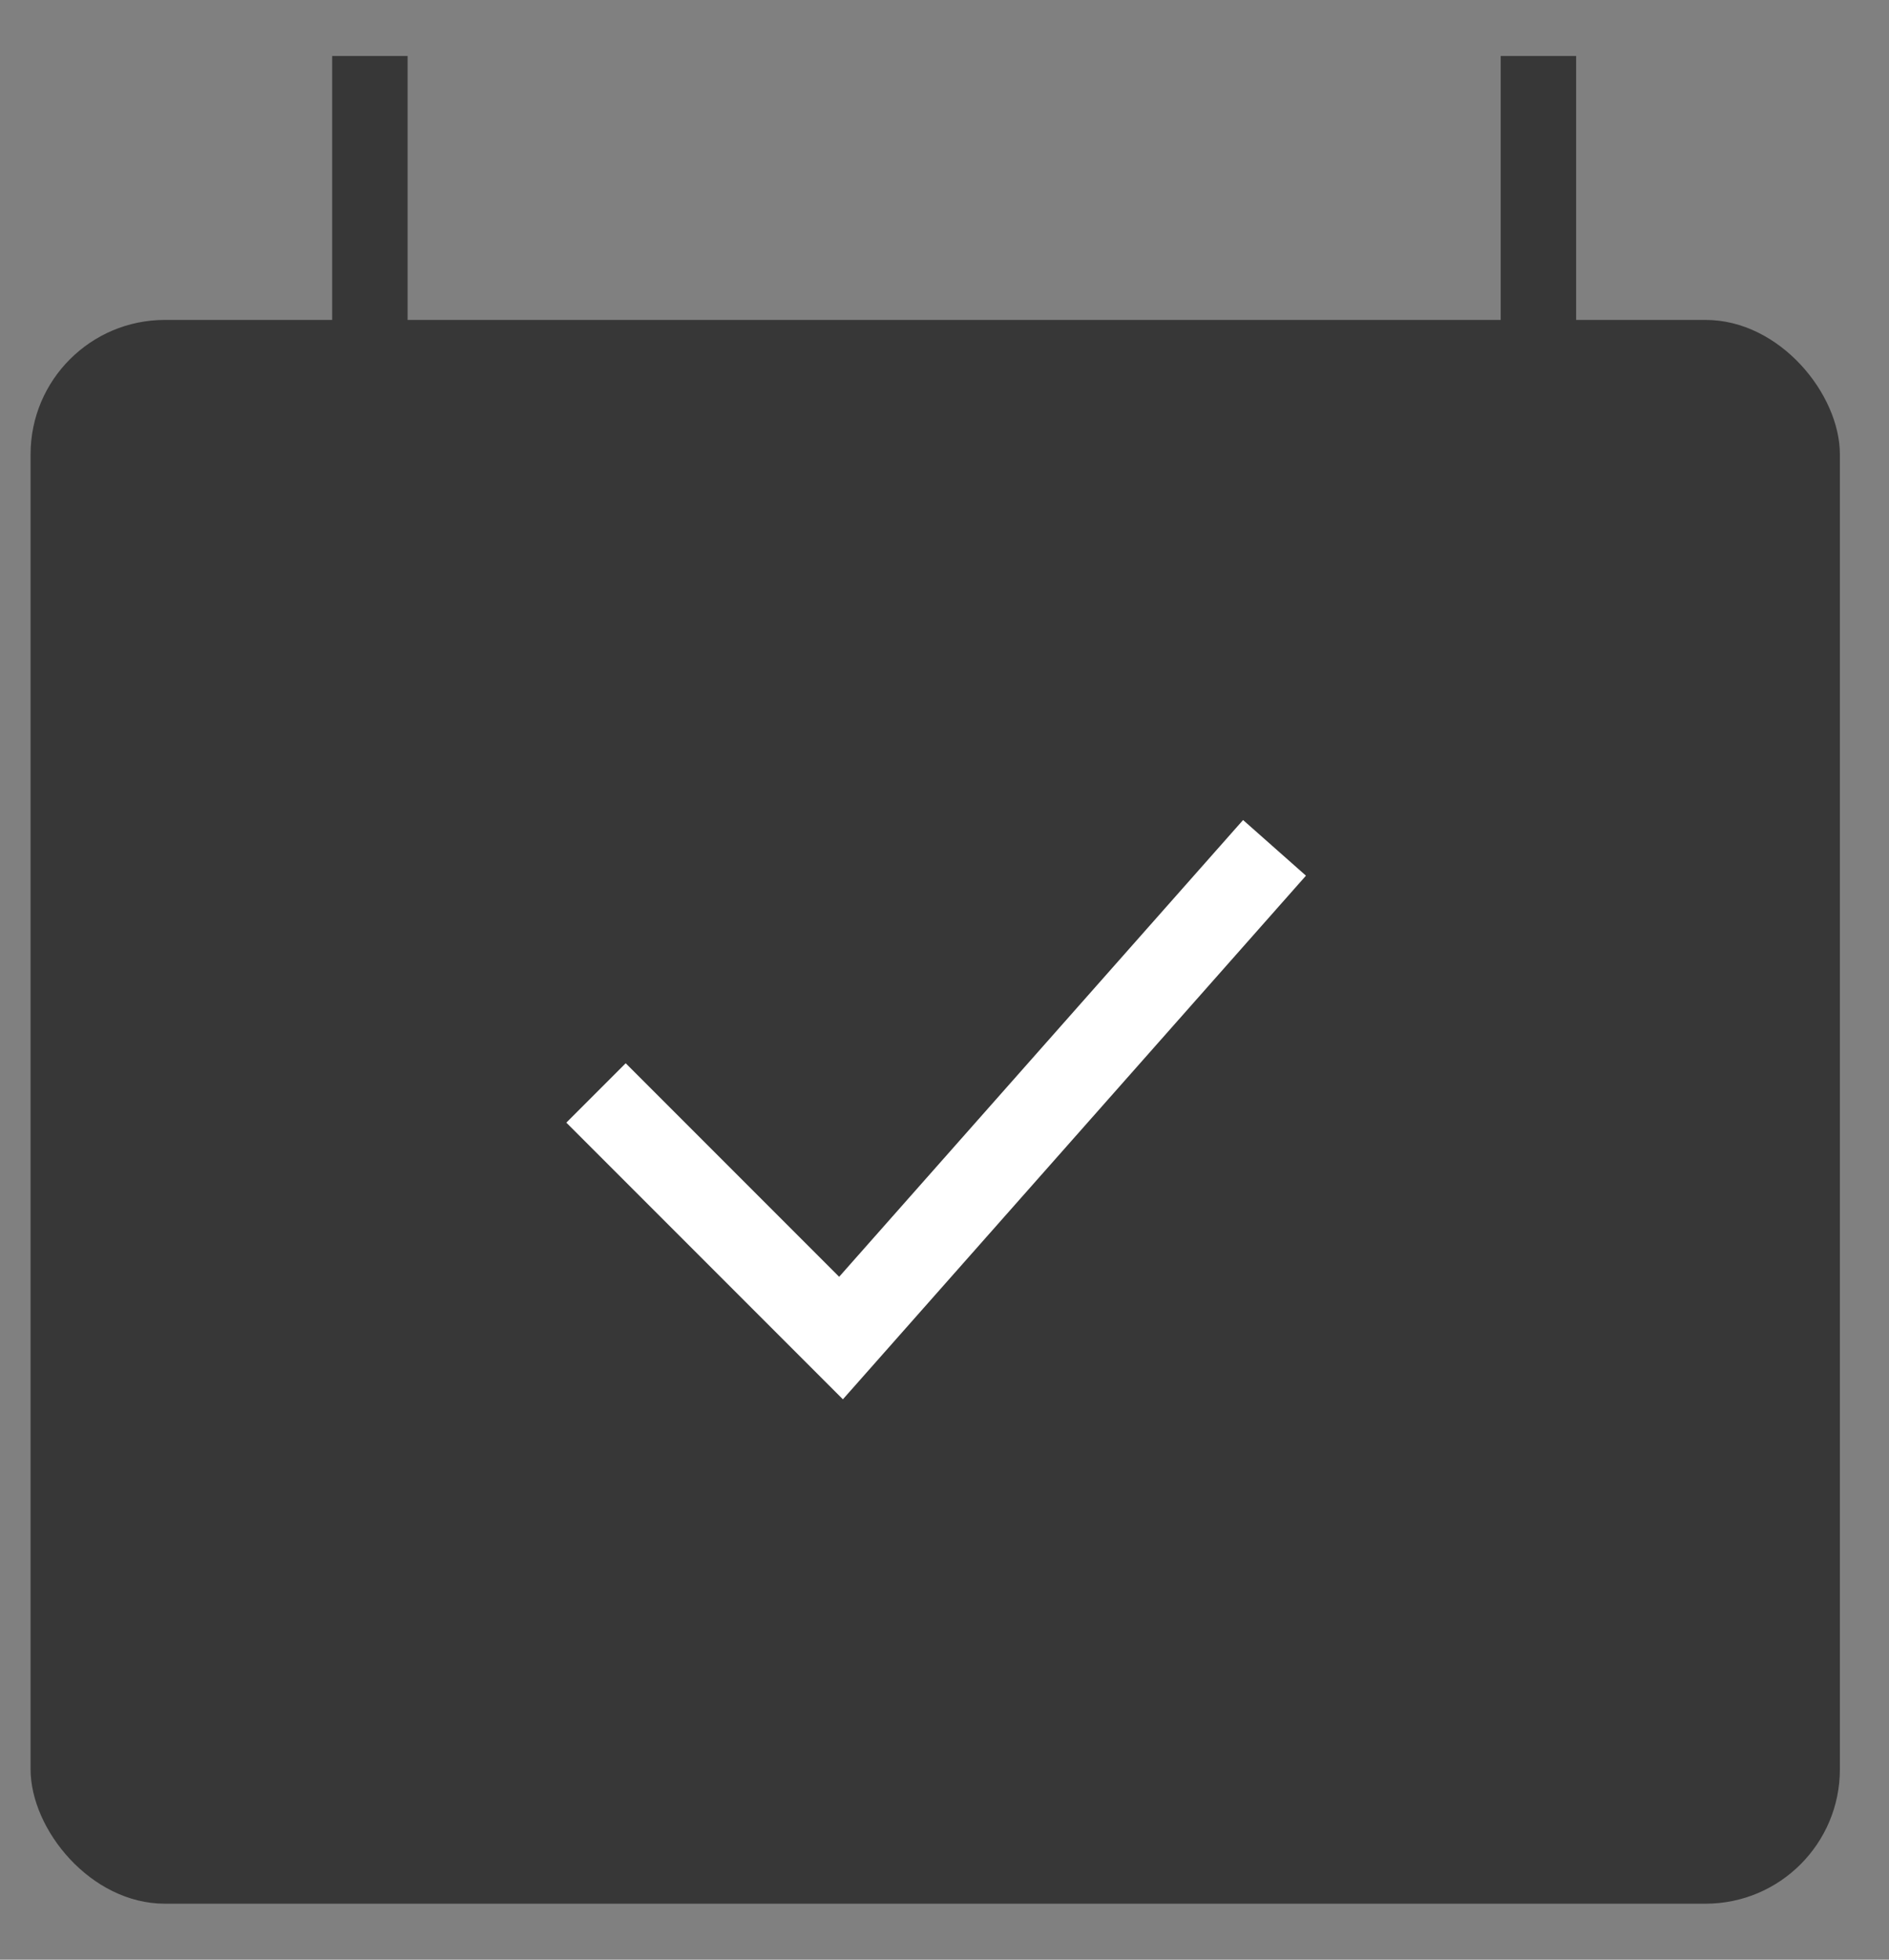 <svg width="27" height="28" viewBox="0 0 27 28" fill="none" xmlns="http://www.w3.org/2000/svg">
<rect x="0" y="0" width="27" height="28" fill="#808080" stroke="none"/>
<g id="Group 1000011286">
<rect id="Rectangle 42699" x="0.437" y="4.571" width="25.861" height="22.629" rx="1.92" fill="#373737"/>
<rect id="Rectangle 42700" x="4.748" y="0.8" width="1.078" height="8.62" fill="#373737"/>
<rect id="Rectangle 42701" x="21.45" y="0.8" width="1.078" height="8.62" fill="#373737"/>
<path id="Vector 1917" d="M8.519 15.616L12.021 19.118L18.217 12.114" stroke="white" stroke-width="1.2"/>
</g>
</svg>
